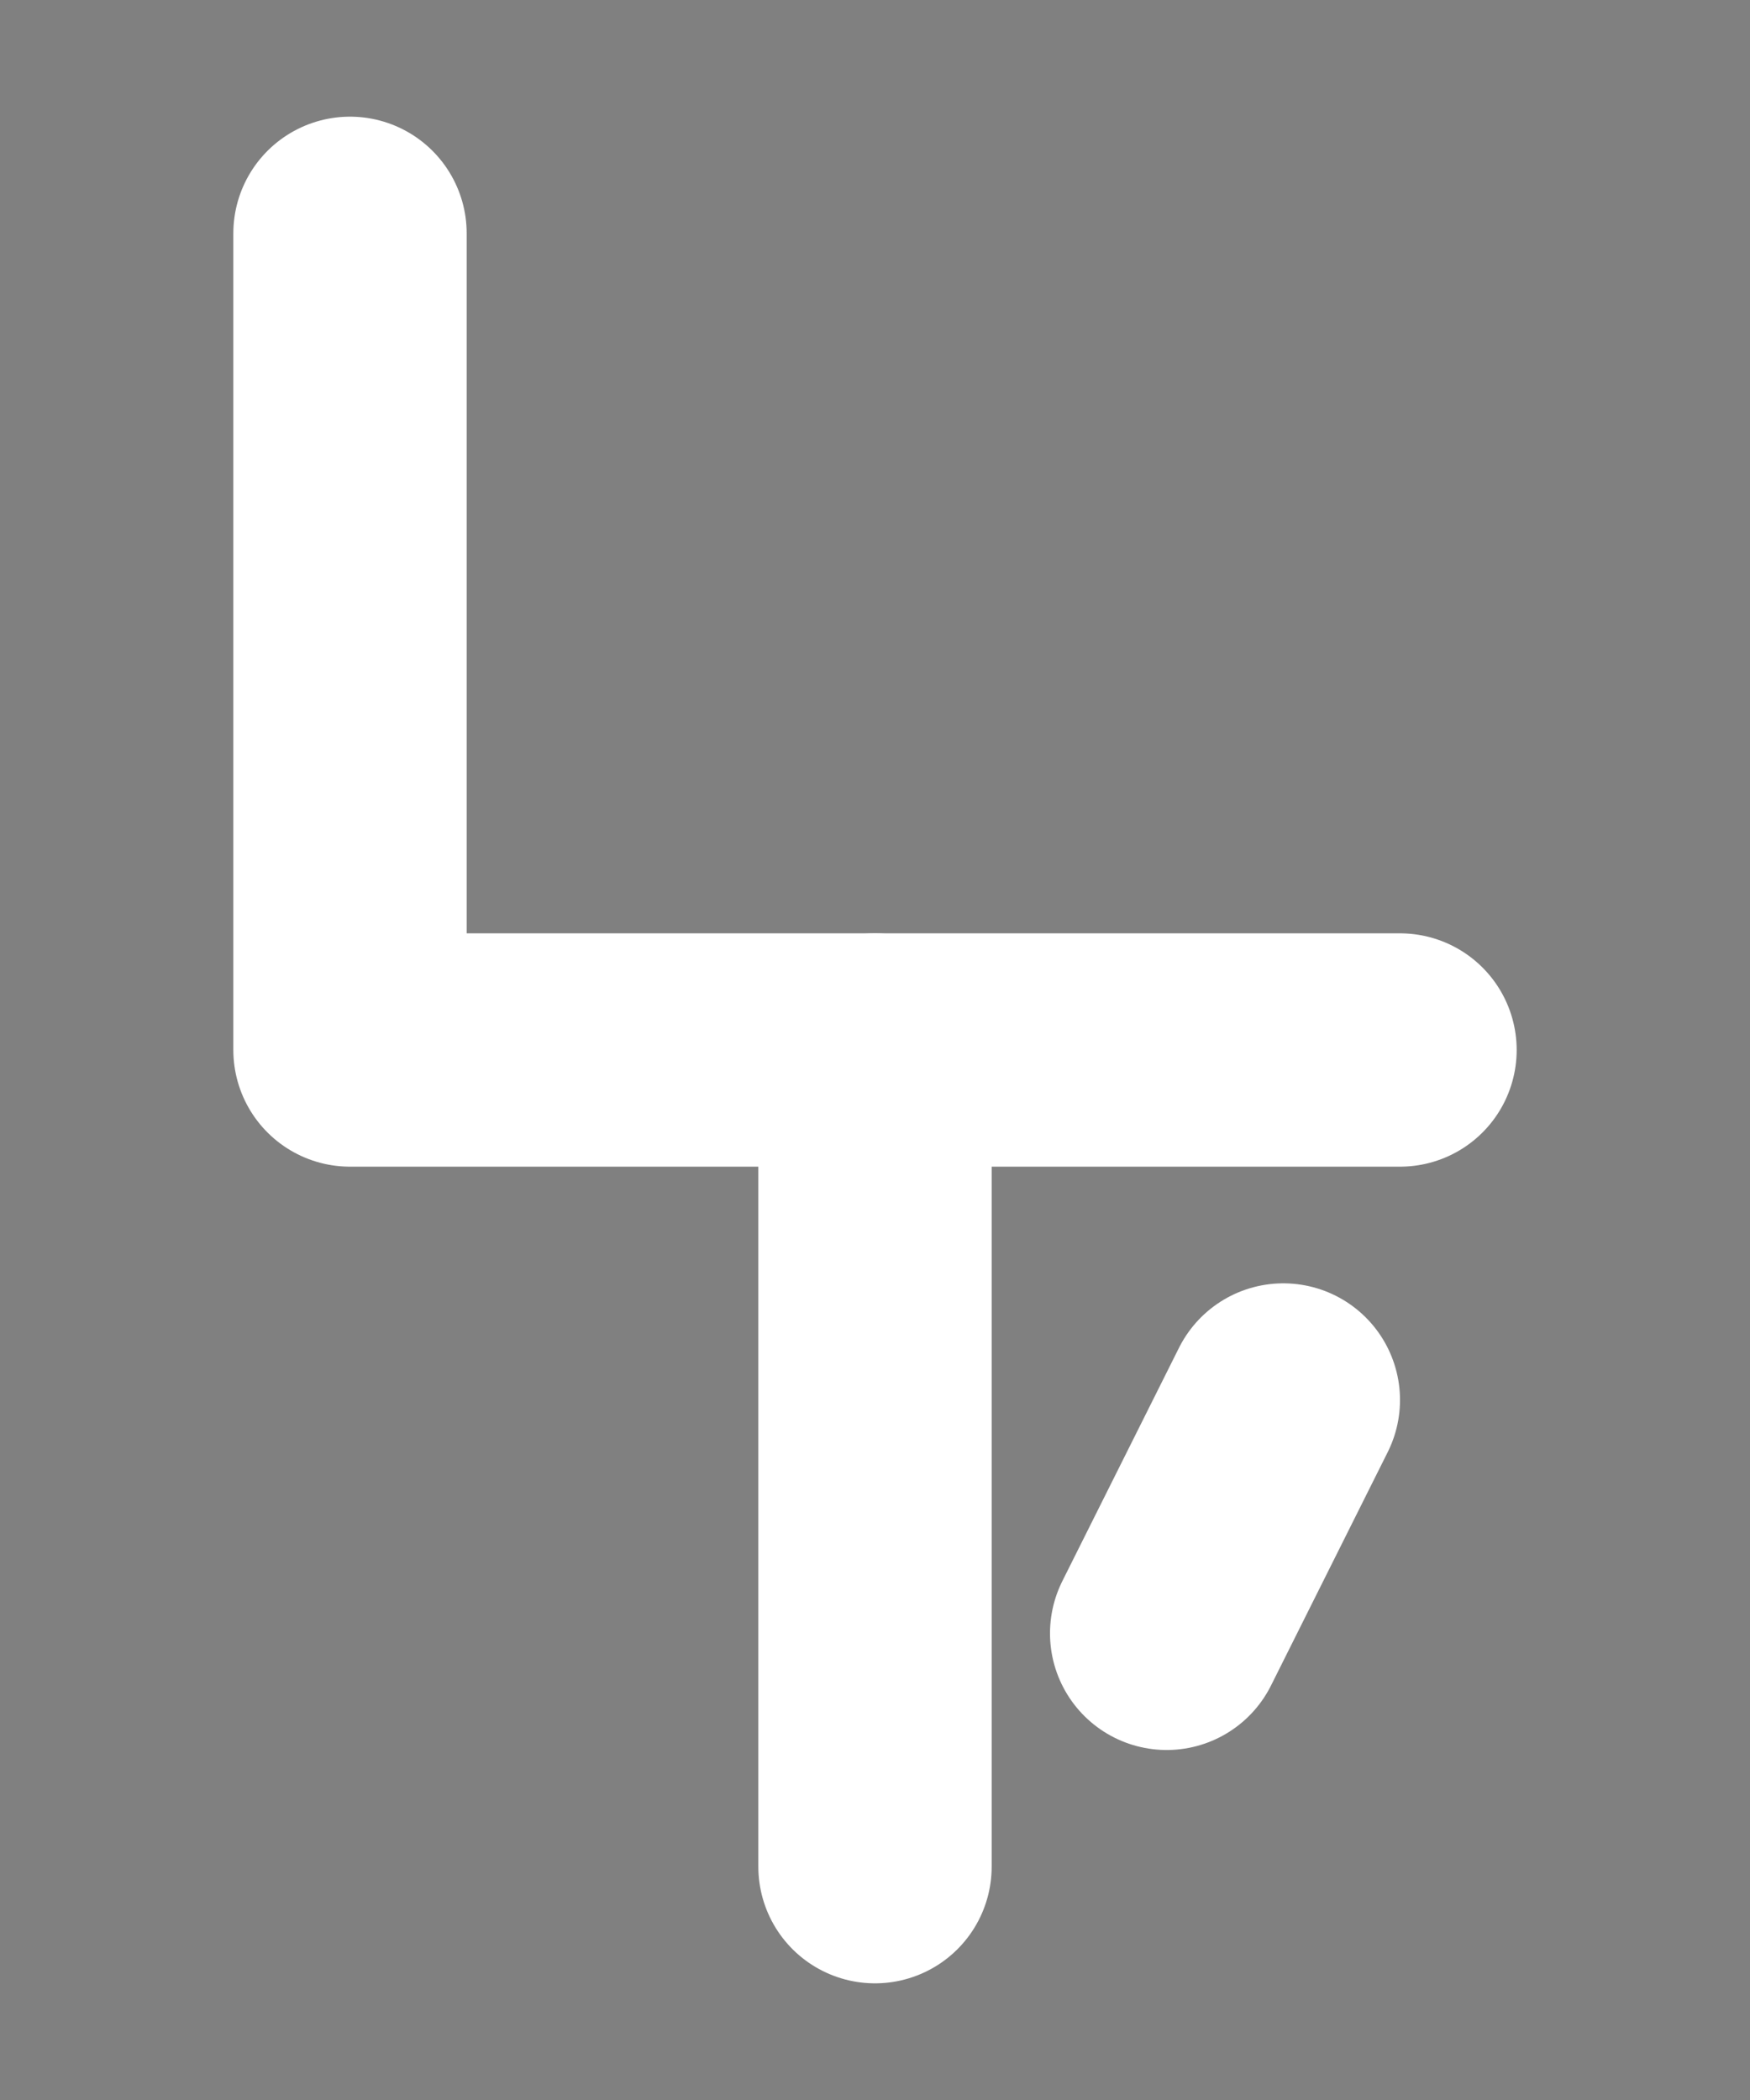 <?xml version="1.0" encoding="UTF-8"?><svg xmlns="http://www.w3.org/2000/svg" viewBox="0 0 15 18"><rect x="0" y="0" width="15" height="18" fill="#808080" stroke="none"/><defs><style>.cls-1{stroke:#000;stroke-miterlimit:10;}.cls-1,.cls-2,.cls-3{fill:none;}.cls-2{stroke-width:0px;}.cls-3{stroke:#fff;stroke-linecap:round;stroke-linejoin:round;stroke-width:2px;}</style></defs><g id="Layer_1"><rect class="cls-1" x="-145.5" y="-389" width="360" height="576" transform="translate(135.5 -66.5) rotate(-90)"/></g><g id="Layer_3"><rect class="cls-2" x="-55.5" y="-41" width="180" height="120"/></g><g id="Layer_2"><polyline class="cls-3" points="3 2 3 9 12 9"/><line class="cls-3" x1="7.5" y1="9" x2="7.5" y2="16"/><line class="cls-3" x1="11" y1="12" x2="10" y2="14"/></g></svg>